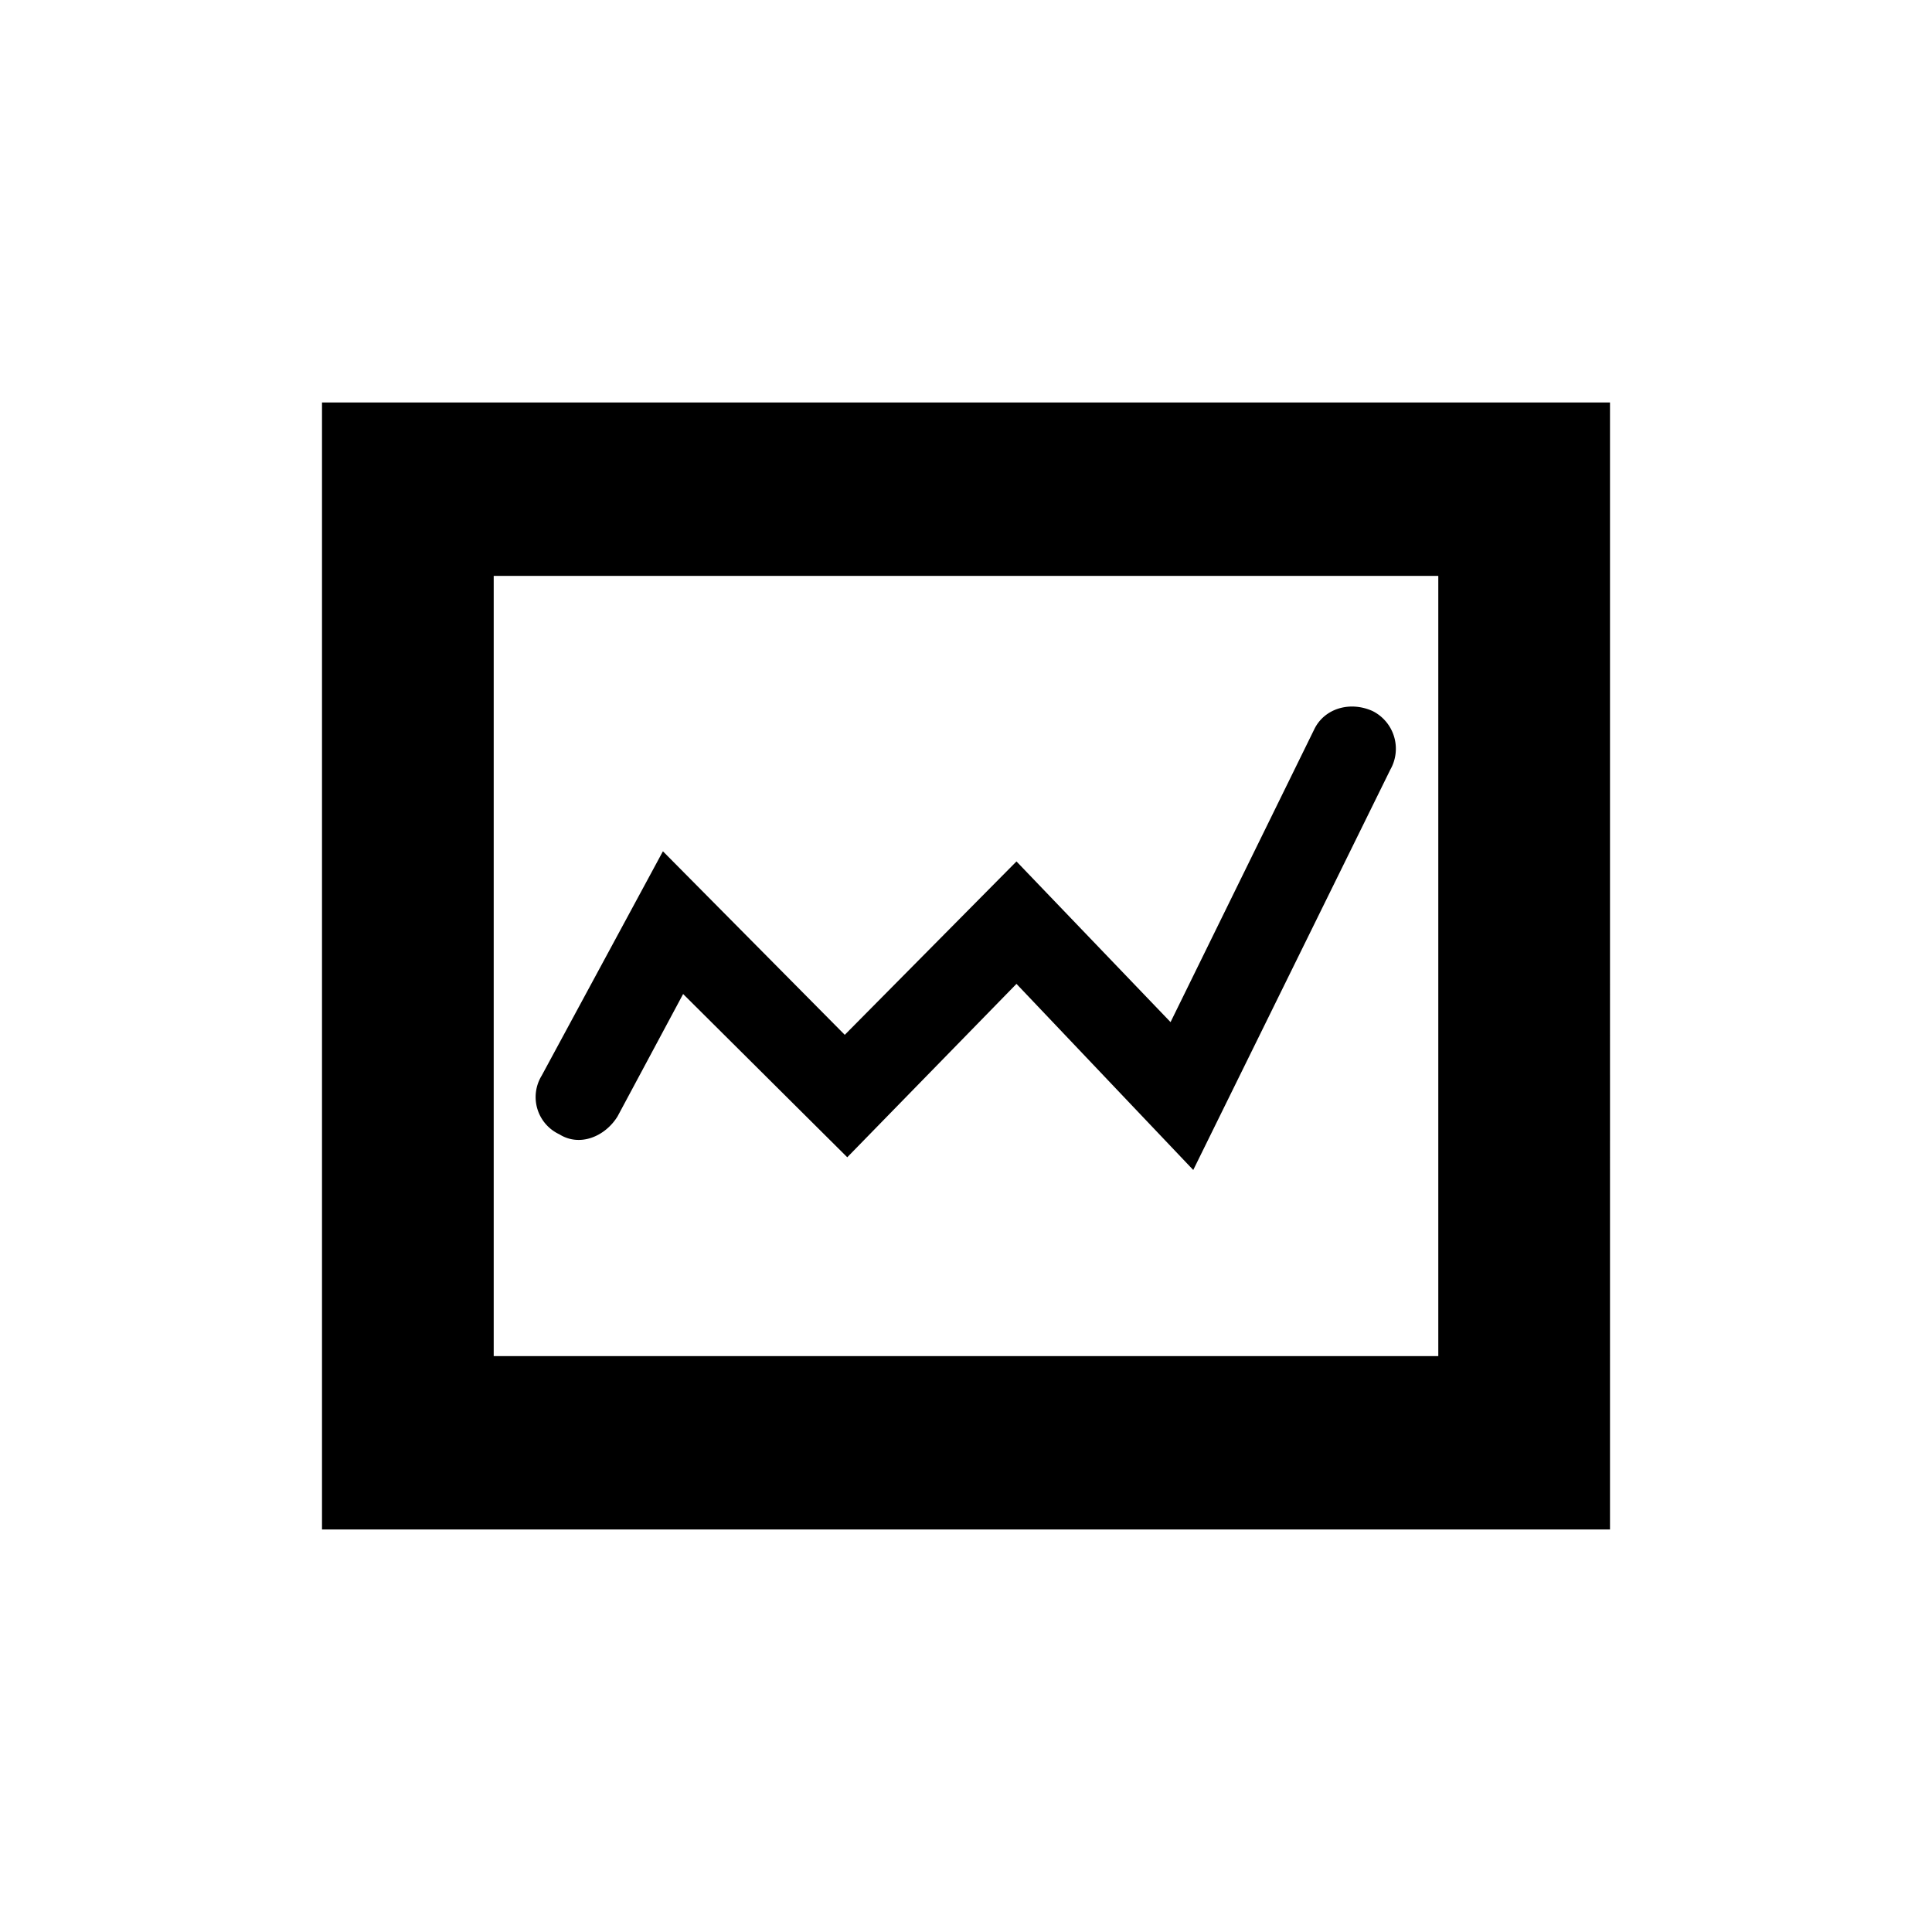 <svg xmlns="http://www.w3.org/2000/svg" width="24" height="24" viewBox="0 0 24 24"><path d="M17.867 7.154v9.692H6.133V7.154h11.734ZM20 5H4v14h16V5Zm-5.177 9.534-2.196-2.312-2.102 2.154-2.039-2.028-.815 1.521c-.157.253-.471.38-.722.222a.51.51 0 0 1-.22-.729l1.506-2.787 2.259 2.28 2.133-2.154 1.914 1.996 1.788-3.643c.126-.253.44-.348.722-.221a.524.524 0 0 1 .22.728l-2.448 4.973Z"/></svg>